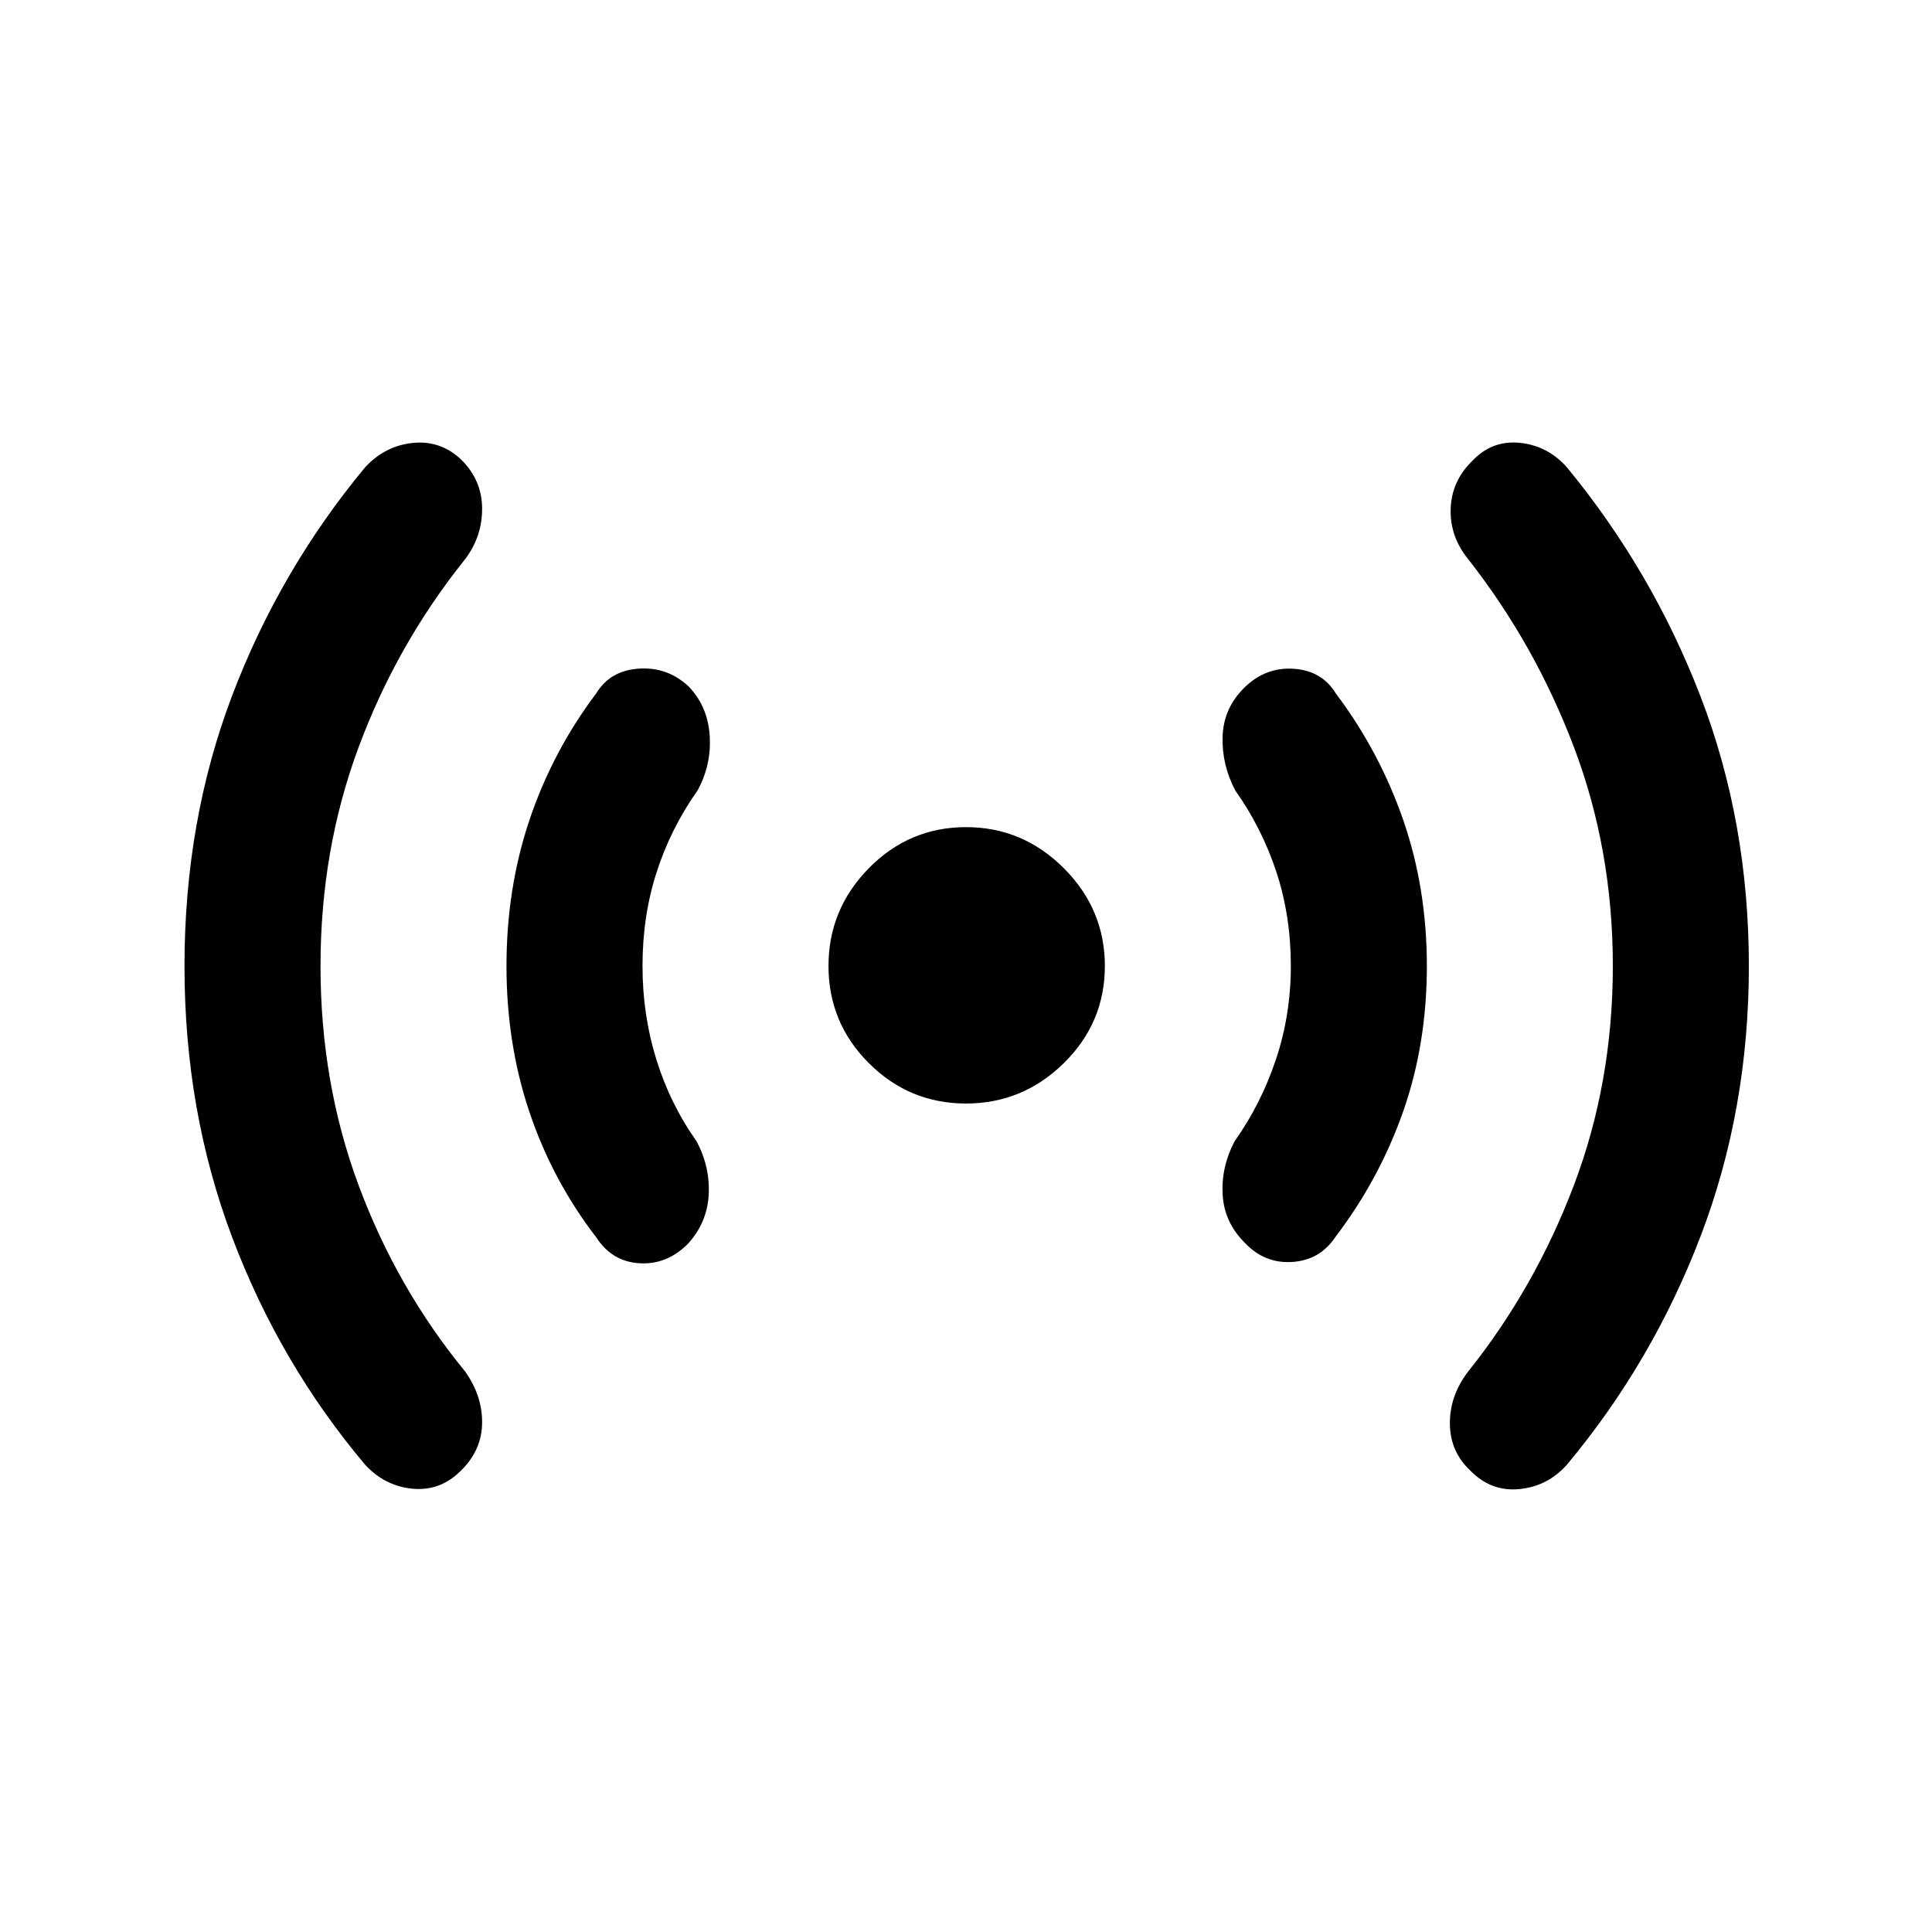 <svg xmlns="http://www.w3.org/2000/svg" height="40" viewBox="0 -960 960 960" width="40"><path d="M159.26-480q0 58.08 18.98 109.1 18.99 51.03 52.86 92.36 8.54 11.98 8.46 25.41-.07 13.44-10.23 23.59-10.23 10.49-24.07 9.3-13.85-1.2-23.8-11.91-42.48-50.41-66.14-113.16Q91.67-408.05 91.67-480q0-71.95 23.65-134.29 23.66-62.35 66.14-113.56 9.95-10.71 23.8-12.07 13.84-1.36 24.07 8.46 10.16 10.15 10.23 24.09.08 13.93-8.46 25.24-33.87 42.26-52.86 93.28-18.98 51.03-18.98 108.85Zm160 0q0 24.28 6.86 46.41 6.85 22.13 20.06 40.77 6.74 12.79 5.96 26.6-.78 13.81-10.34 24.3-10.49 10.48-24.12 9.62-13.63-.85-21.37-12.83-21.74-28.2-33.19-62.17-11.45-33.96-11.45-72.7 0-38.62 11.45-72.64 11.45-34.03 33.19-62.9 6.95-11.31 21.18-12.23 14.23-.92 24.72 8.9 9.48 9.9 10.43 24.4.95 14.5-6.05 27.29-13.21 18.64-20.27 40.44-7.06 21.79-7.06 46.74ZM480-411.67q-28.2 0-48.27-20.06-20.06-20.07-20.06-48.27 0-28.2 20.06-48.6Q451.8-549 480-549q28.2 0 48.6 20.4Q549-508.2 549-480q0 28.2-20.4 48.27-20.4 20.06-48.6 20.06ZM641.41-480q0-24.95-7.19-46.74-7.19-21.8-20.4-40.44-6.74-12.79-6.32-26.77.42-13.97 10.58-24.13 10.48-10.48 24.57-9.62 14.09.85 21.04 12.16 21.74 28.87 33.53 62.9Q709-518.62 709-480q0 38.74-11.78 72.29-11.79 33.56-33.53 62.17-7.74 11.72-21.58 12.6-13.83.89-23.65-9.6-10.15-10.15-10.93-23.82-.79-13.67 5.88-26.46 13.21-18.64 20.6-40.77 7.4-22.13 7.4-46.41Zm160 0q0-57.69-19.32-108.72-19.32-51.02-52.53-93.41-9.2-11.31-8.73-25.08.48-13.76 10.63-23.66 9.82-10.49 23.68-9.09 13.86 1.4 23.4 12.11 42.48 51.62 66.47 113.97Q869-551.54 869-480q0 71.54-23.99 134.28-23.99 62.75-66.47 113.57-9.54 10.71-23.59 12.07-14.05 1.36-24.28-9.13-10.16-9.48-10.23-23.42-.08-13.93 9.12-25.91 33.21-41.59 52.53-92.61 19.32-51.03 19.32-108.85Z"/></svg>